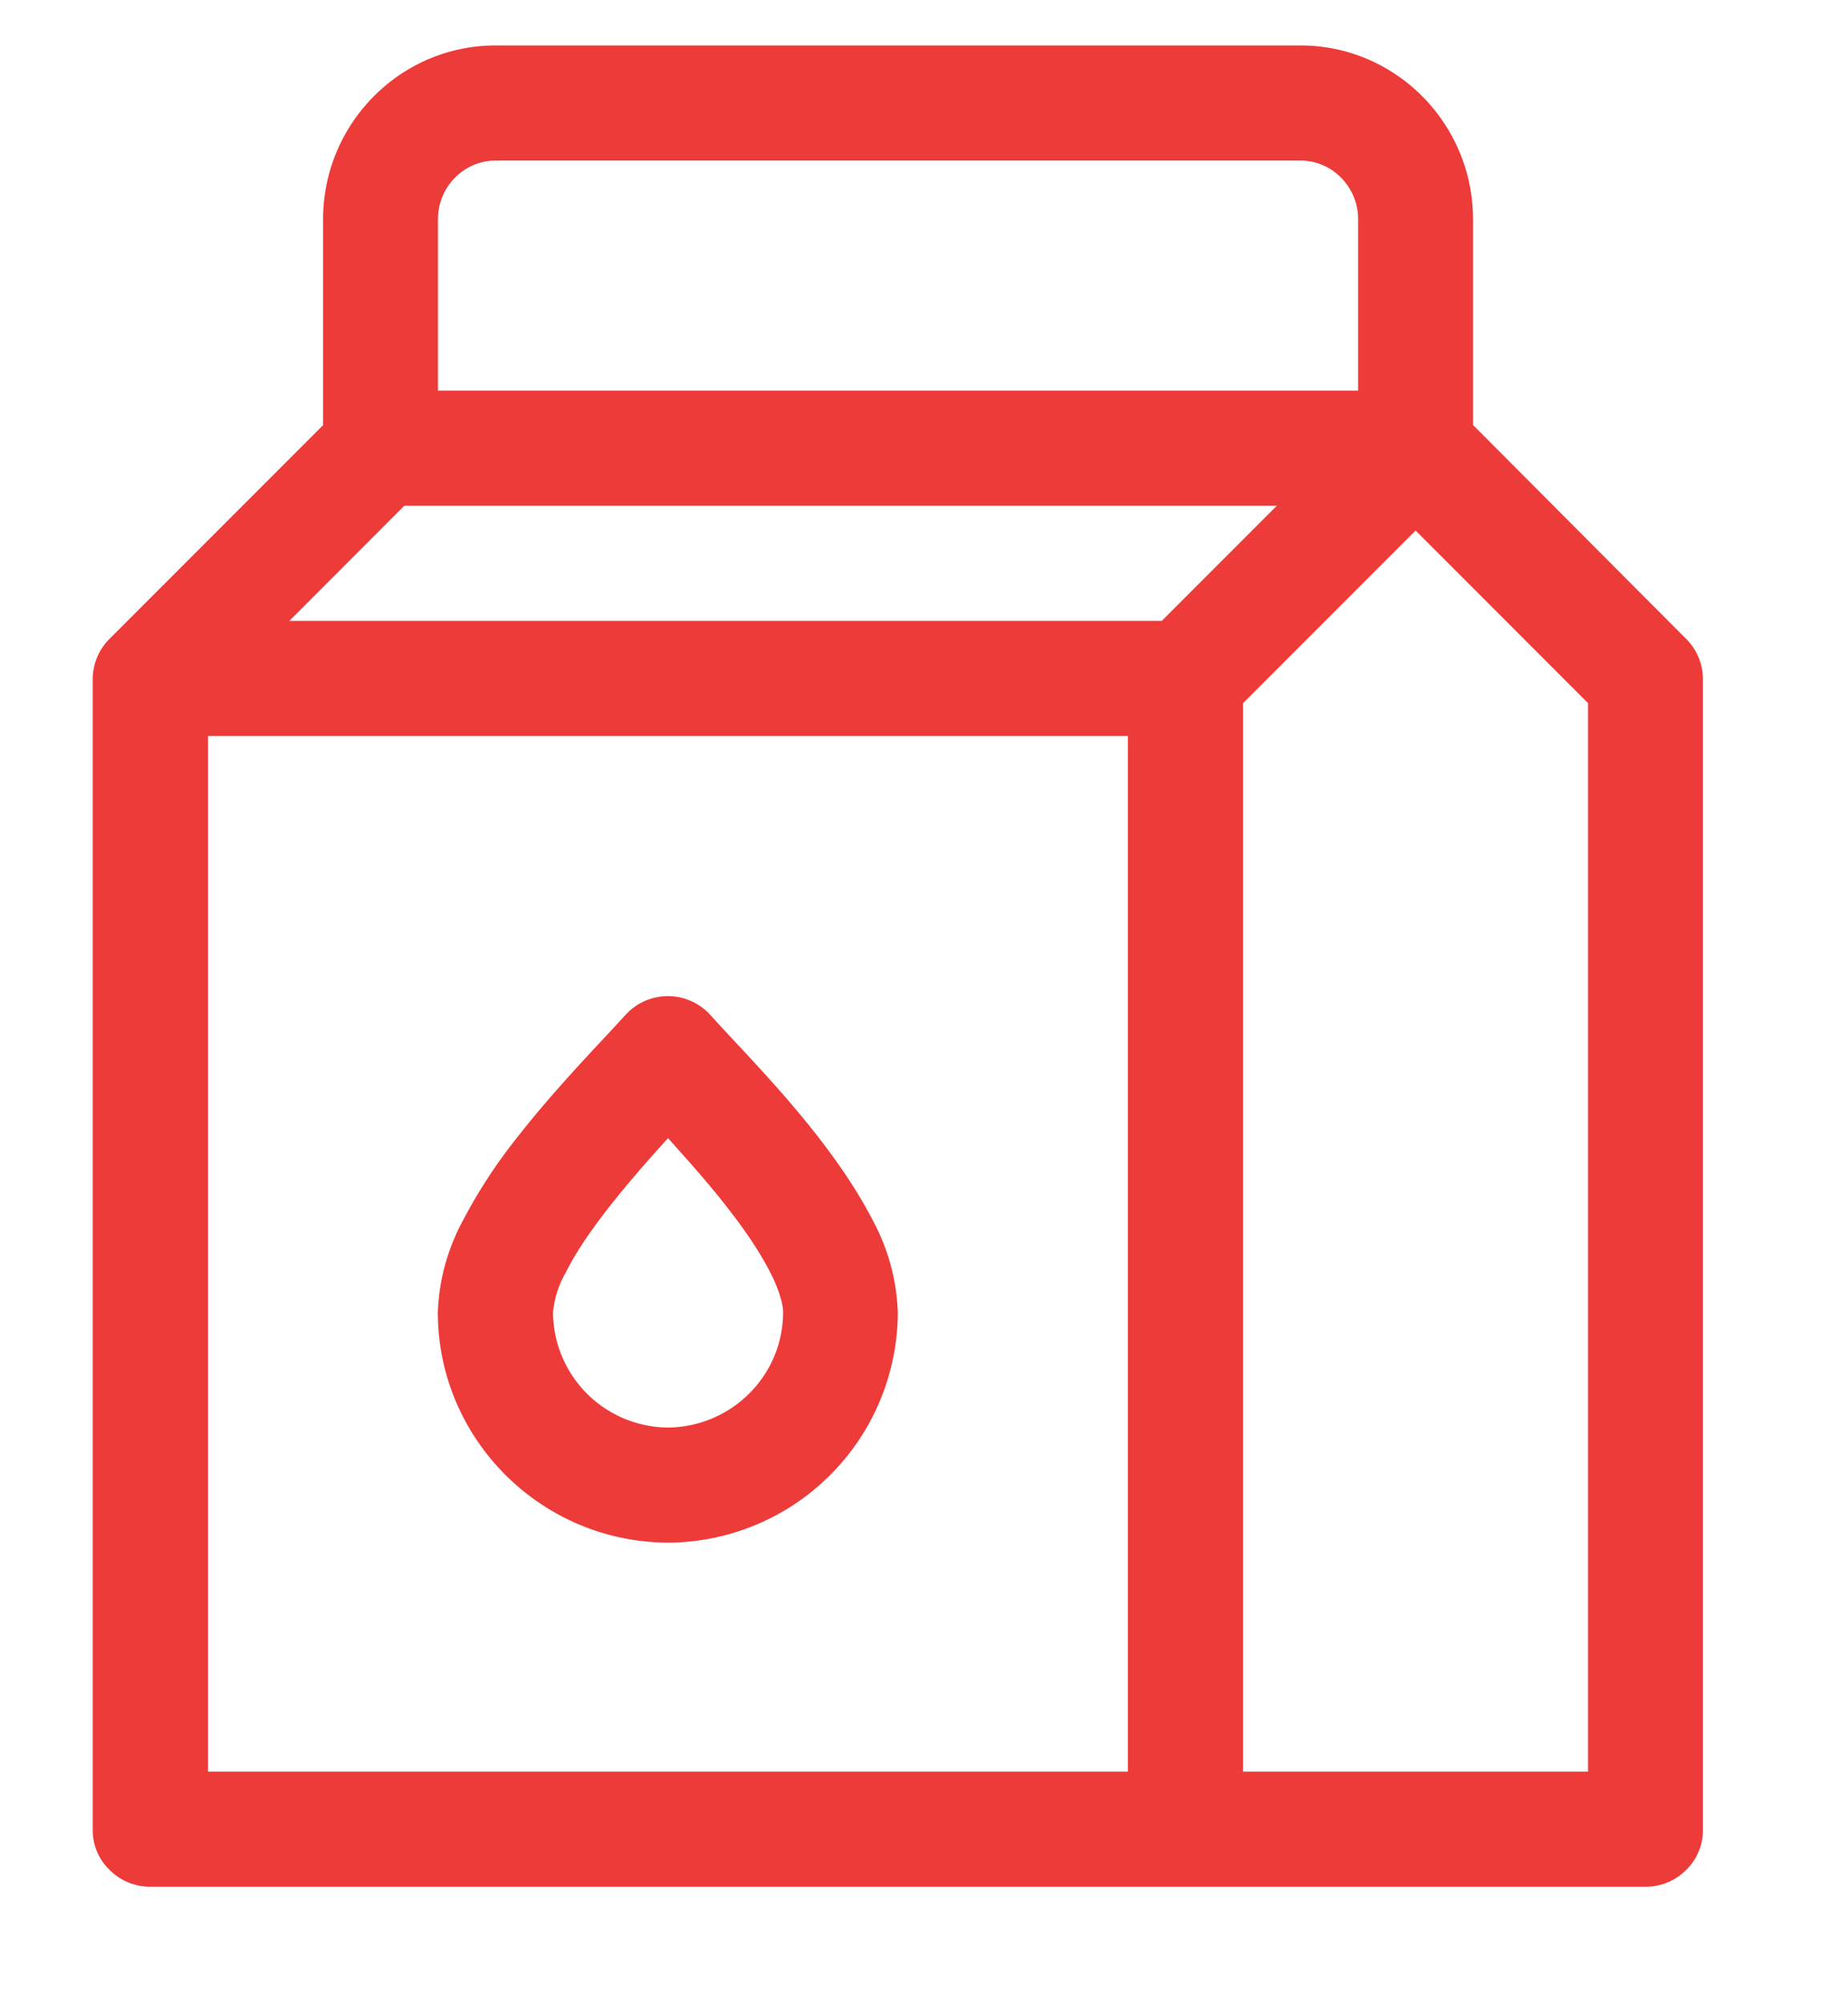 <svg xmlns="http://www.w3.org/2000/svg" width="12" height="13" viewBox="0 0 12 13">
    <g fill="#ED3B3A" fill-rule="evenodd">
        <path d="M10.312 11.497h-2.24V4.563l1.12-1.12 1.12 1.12v6.934zM7.544 4.029H1.879l.746-.747h5.666l-.747.747zM1.35 11.497h5.974V4.776H1.351v6.72zM2.844 1.423c0-.21.168-.381.374-.381h5.227c.206 0 .374.172.374.38v1.113H2.844V1.423zm6.721 1.336V1.423c0-.62-.501-1.128-1.12-1.128H3.218c-.619 0-1.12.508-1.12 1.128v1.336L.712 4.145a.37.37 0 0 0-.11.265v7.468c0 .097.04.19.11.257.07.071.166.109.264.109h9.709a.369.369 0 0 0 .264-.109.36.36 0 0 0 .109-.257V4.41a.37.37 0 0 0-.11-.265L9.566 2.759z"/>
        <path d="M3.675 8.256c.131-.265.412-.594.663-.87.134.15.275.306.4.47.108.138.202.28.263.4.062.12.085.216.084.261-.001.411-.336.743-.747.747a.752.752 0 0 1-.747-.747.63.63 0 0 1 .084-.261zm.663 1.755A1.499 1.499 0 0 0 5.83 8.517a1.349 1.349 0 0 0-.164-.6c-.278-.539-.791-1.039-1.053-1.33a.372.372 0 0 0-.552 0c-.173.19-.463.485-.715.81a3.344 3.344 0 0 0-.338.52 1.349 1.349 0 0 0-.165.6c.001.822.67 1.49 1.494 1.494z"/>
    </g>
</svg>
